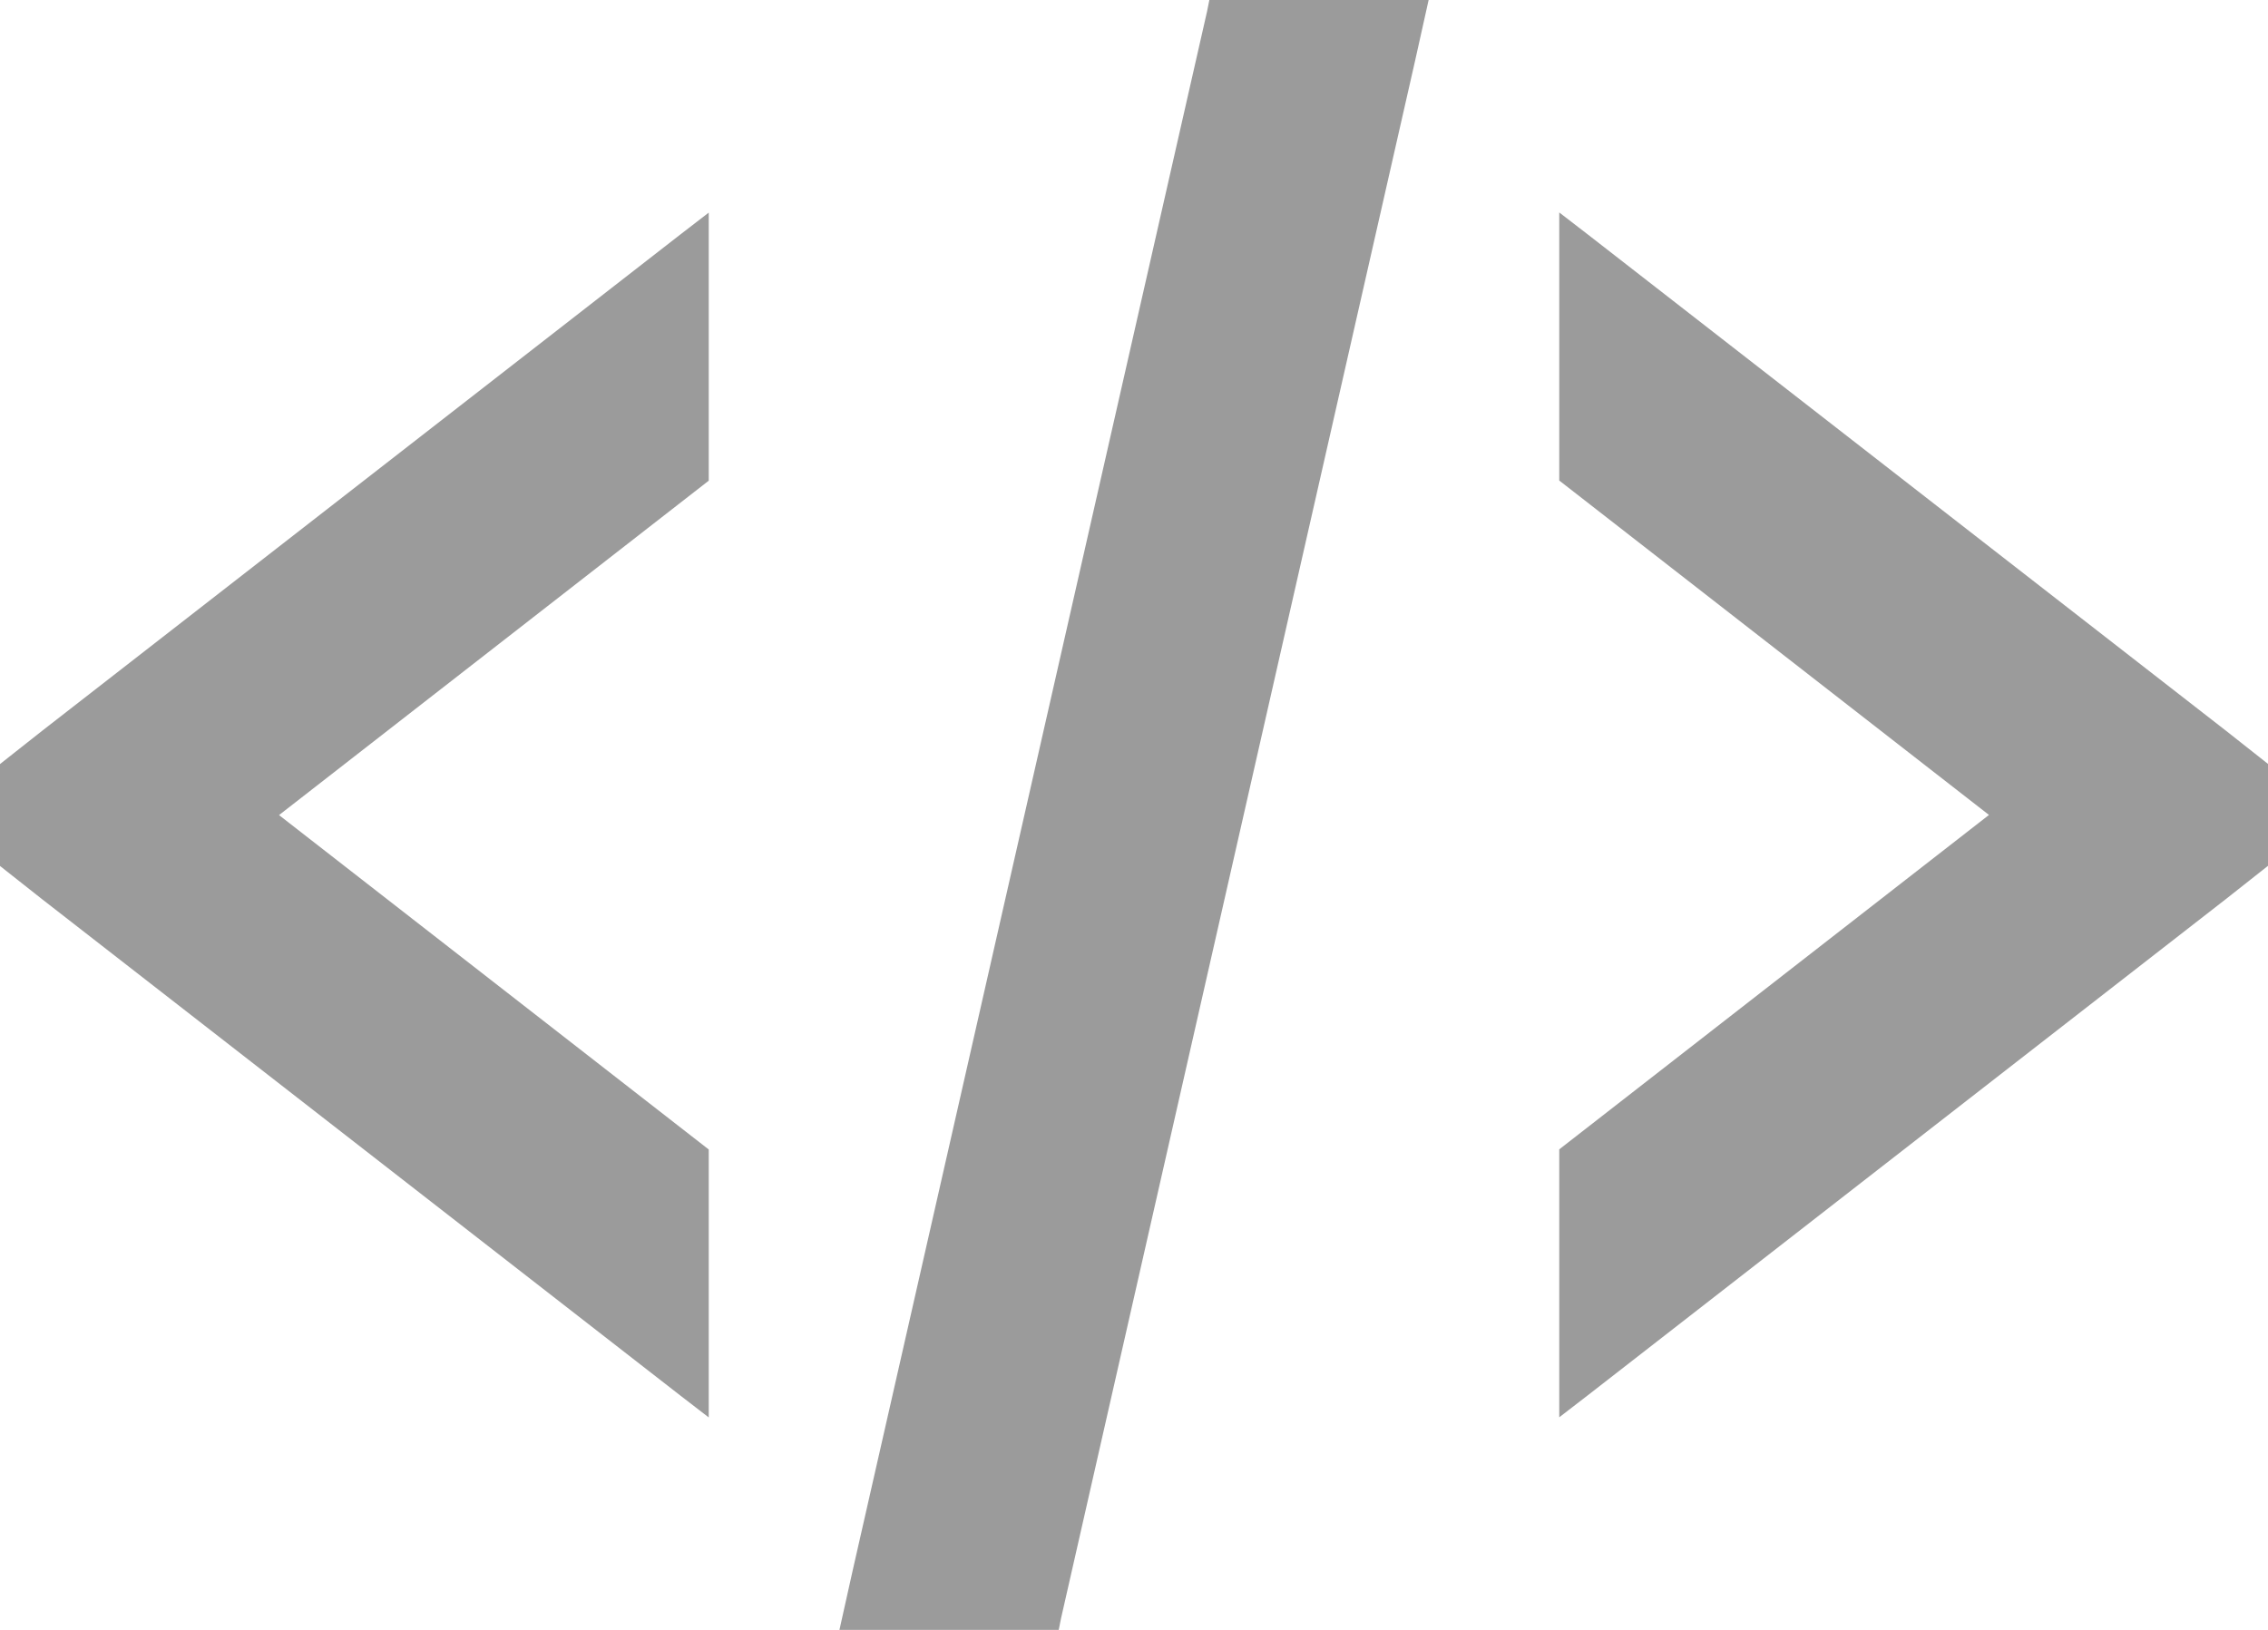<?xml version="1.0" encoding="UTF-8" standalone="no"?>
<svg viewBox="0 0 32 23" version="1.1" xmlns="http://www.w3.org/2000/svg" xmlns:xlink="http://www.w3.org/1999/xlink" xmlns:sketch="http://www.bohemiancoding.com/sketch/ns">
    <!-- Generator: Sketch 3.3.3 (12072) - http://www.bohemiancoding.com/sketch -->
    <title>Shape</title>
    <desc>Created with Sketch.</desc>
    <defs></defs>
    <g id="Page-1" stroke="none" stroke-width="1" fill="none" fill-rule="evenodd" sketch:type="MSPage">
        <path d="M17.063,0 L17.032,0.156 L12.032,22.156 L11.844,23 L14.938,23 L14.969,22.844 L19.969,0.844 L20.157,1.22124533e-15 L17.063,1.22124533e-15 L17.063,0 Z M10,3 L9.594,3.313 L0.594,10.313 L8.8817842e-16,10.782 L8.8817842e-16,12.22 L0.594,12.689 L9.594,19.689 L10,20.002 L10,16.221 L3.937,11.502 L10,6.783 L10,3.002 L10,3 Z M22,3 L22,6.781 L28.063,11.5 L22,16.219 L22,20 L22.406,19.687 L31.406,12.687 L32,12.218 L32,10.78 L31.406,10.311 L22.406,3.311 L22,2.998 L22,3 Z" id="Shape" fill="#9B9B9B" sketch:type="MSShapeGroup"></path>
    </g>
</svg>